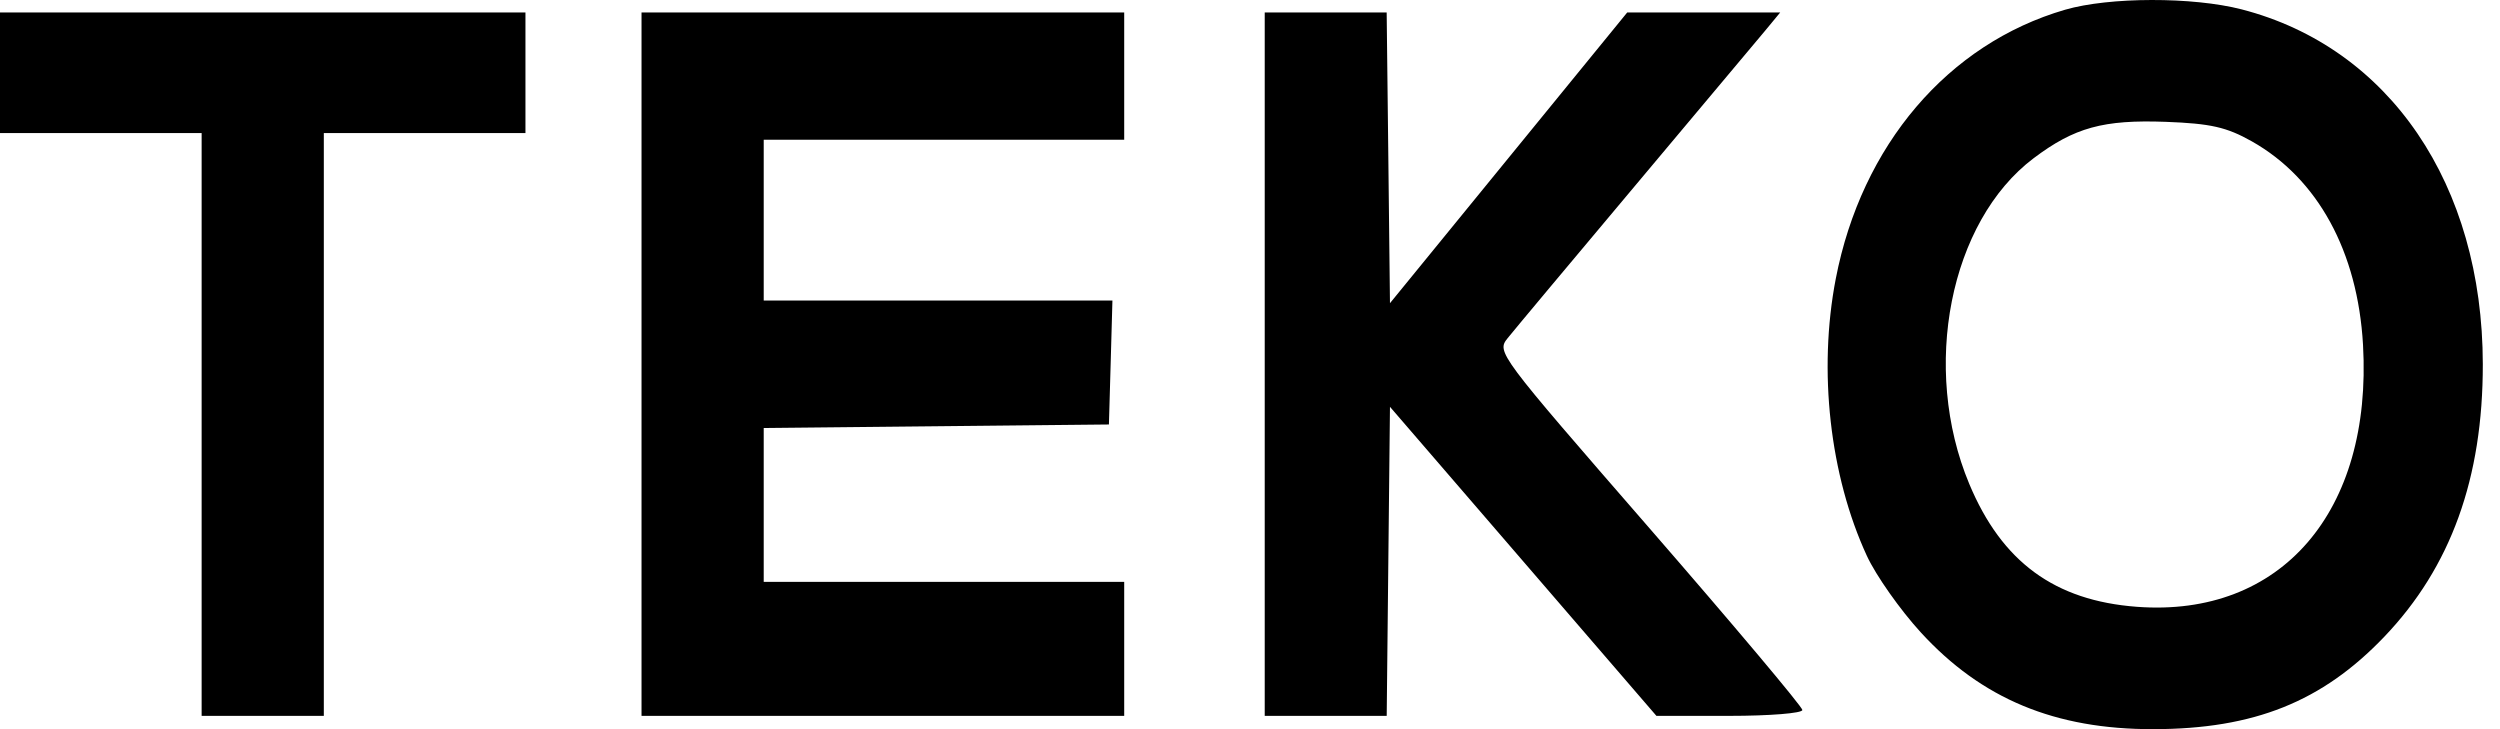 <svg width="72" height="21" viewBox="0 0 72 21" fill="none" xmlns="http://www.w3.org/2000/svg">
<path fill-rule="evenodd" clip-rule="evenodd" d="M59.475 0.28C56.103 1.262 53.613 4.182 52.87 8.029C52.358 10.677 52.698 13.697 53.767 16.011C54.028 16.575 54.726 17.566 55.319 18.213C57.071 20.127 59.183 21.005 62.019 21C64.918 20.995 66.876 20.211 68.665 18.341C70.583 16.335 71.509 13.773 71.505 10.488C71.499 5.314 68.818 1.371 64.56 0.27C63.15 -0.094 60.745 -0.089 59.475 0.28ZM0 2.096V3.832H2.903H5.807V12.225V20.617H7.566H9.326V12.225V3.832H12.229H15.133V2.096V0.359H7.566H0V2.096ZM18.476 10.488V20.617H25.426H32.377V18.688V16.758H27.186H21.995V14.543V12.327L26.966 12.276L31.937 12.225L31.988 10.44L32.038 8.655H27.017H21.995V6.34V4.025H27.186H32.377V2.192V0.359H25.426H18.476V10.488ZM36.424 10.488V20.617H38.18H39.937L39.984 16.166L40.031 11.716L43.868 16.166L47.705 20.617H49.807C50.963 20.617 51.908 20.541 51.908 20.448C51.908 20.356 49.926 17.999 47.503 15.211C43.125 10.174 43.099 10.14 43.422 9.737C43.601 9.513 45.242 7.551 47.069 5.375C48.896 3.2 50.589 1.182 50.831 0.89L51.27 0.359H49.068H46.864L43.448 4.545L40.031 8.732L39.984 4.545L39.936 0.359H38.18H36.424V10.488ZM64.853 4.071C66.754 5.144 67.902 7.245 68.055 9.932C68.328 14.736 65.693 17.788 61.542 17.476C59.173 17.298 57.653 16.183 56.714 13.935C55.32 10.596 56.153 6.379 58.567 4.558C59.742 3.672 60.577 3.442 62.378 3.509C63.671 3.558 64.125 3.661 64.853 4.071Z" fill="black"/>
</svg>
